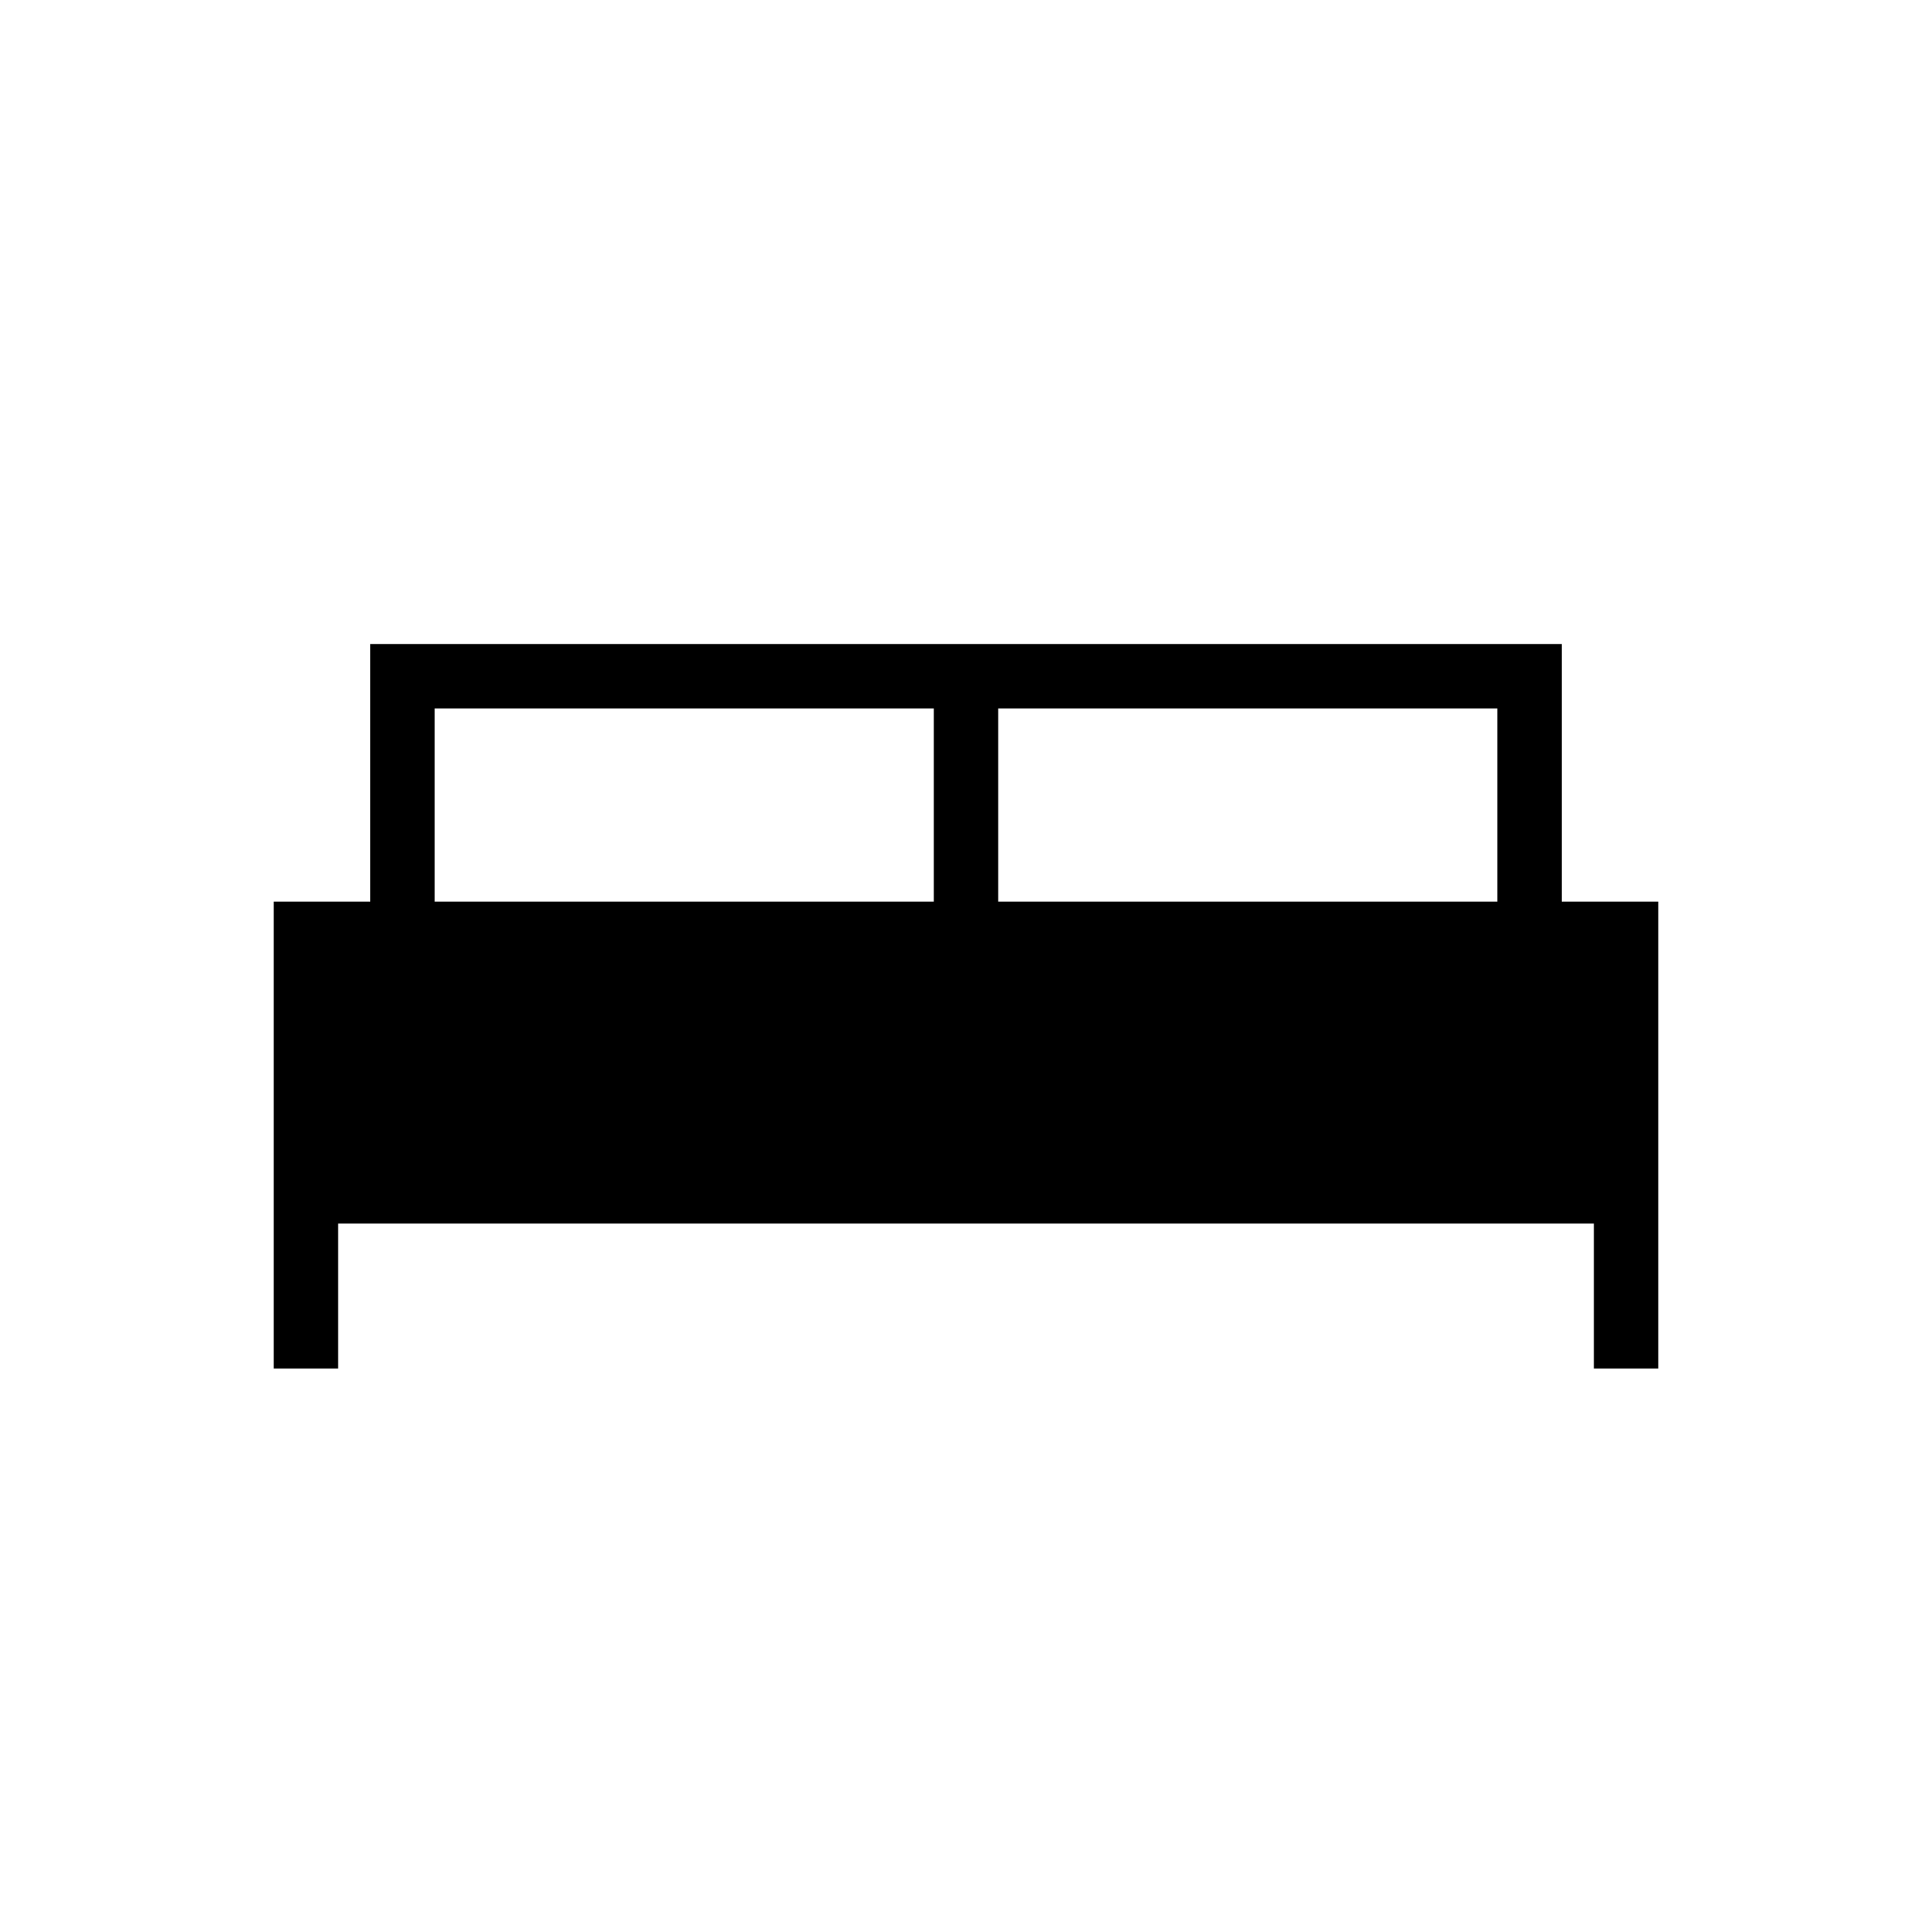 <svg xmlns="http://www.w3.org/2000/svg" height="20" viewBox="0 -960 960 960" width="20"><path d="M136-280v-232h48v-128h592v128h48v232h-32v-72H168v72h-32Zm360-232h248v-96H496v96Zm-280 0h248v-96H216v96Z"/></svg>